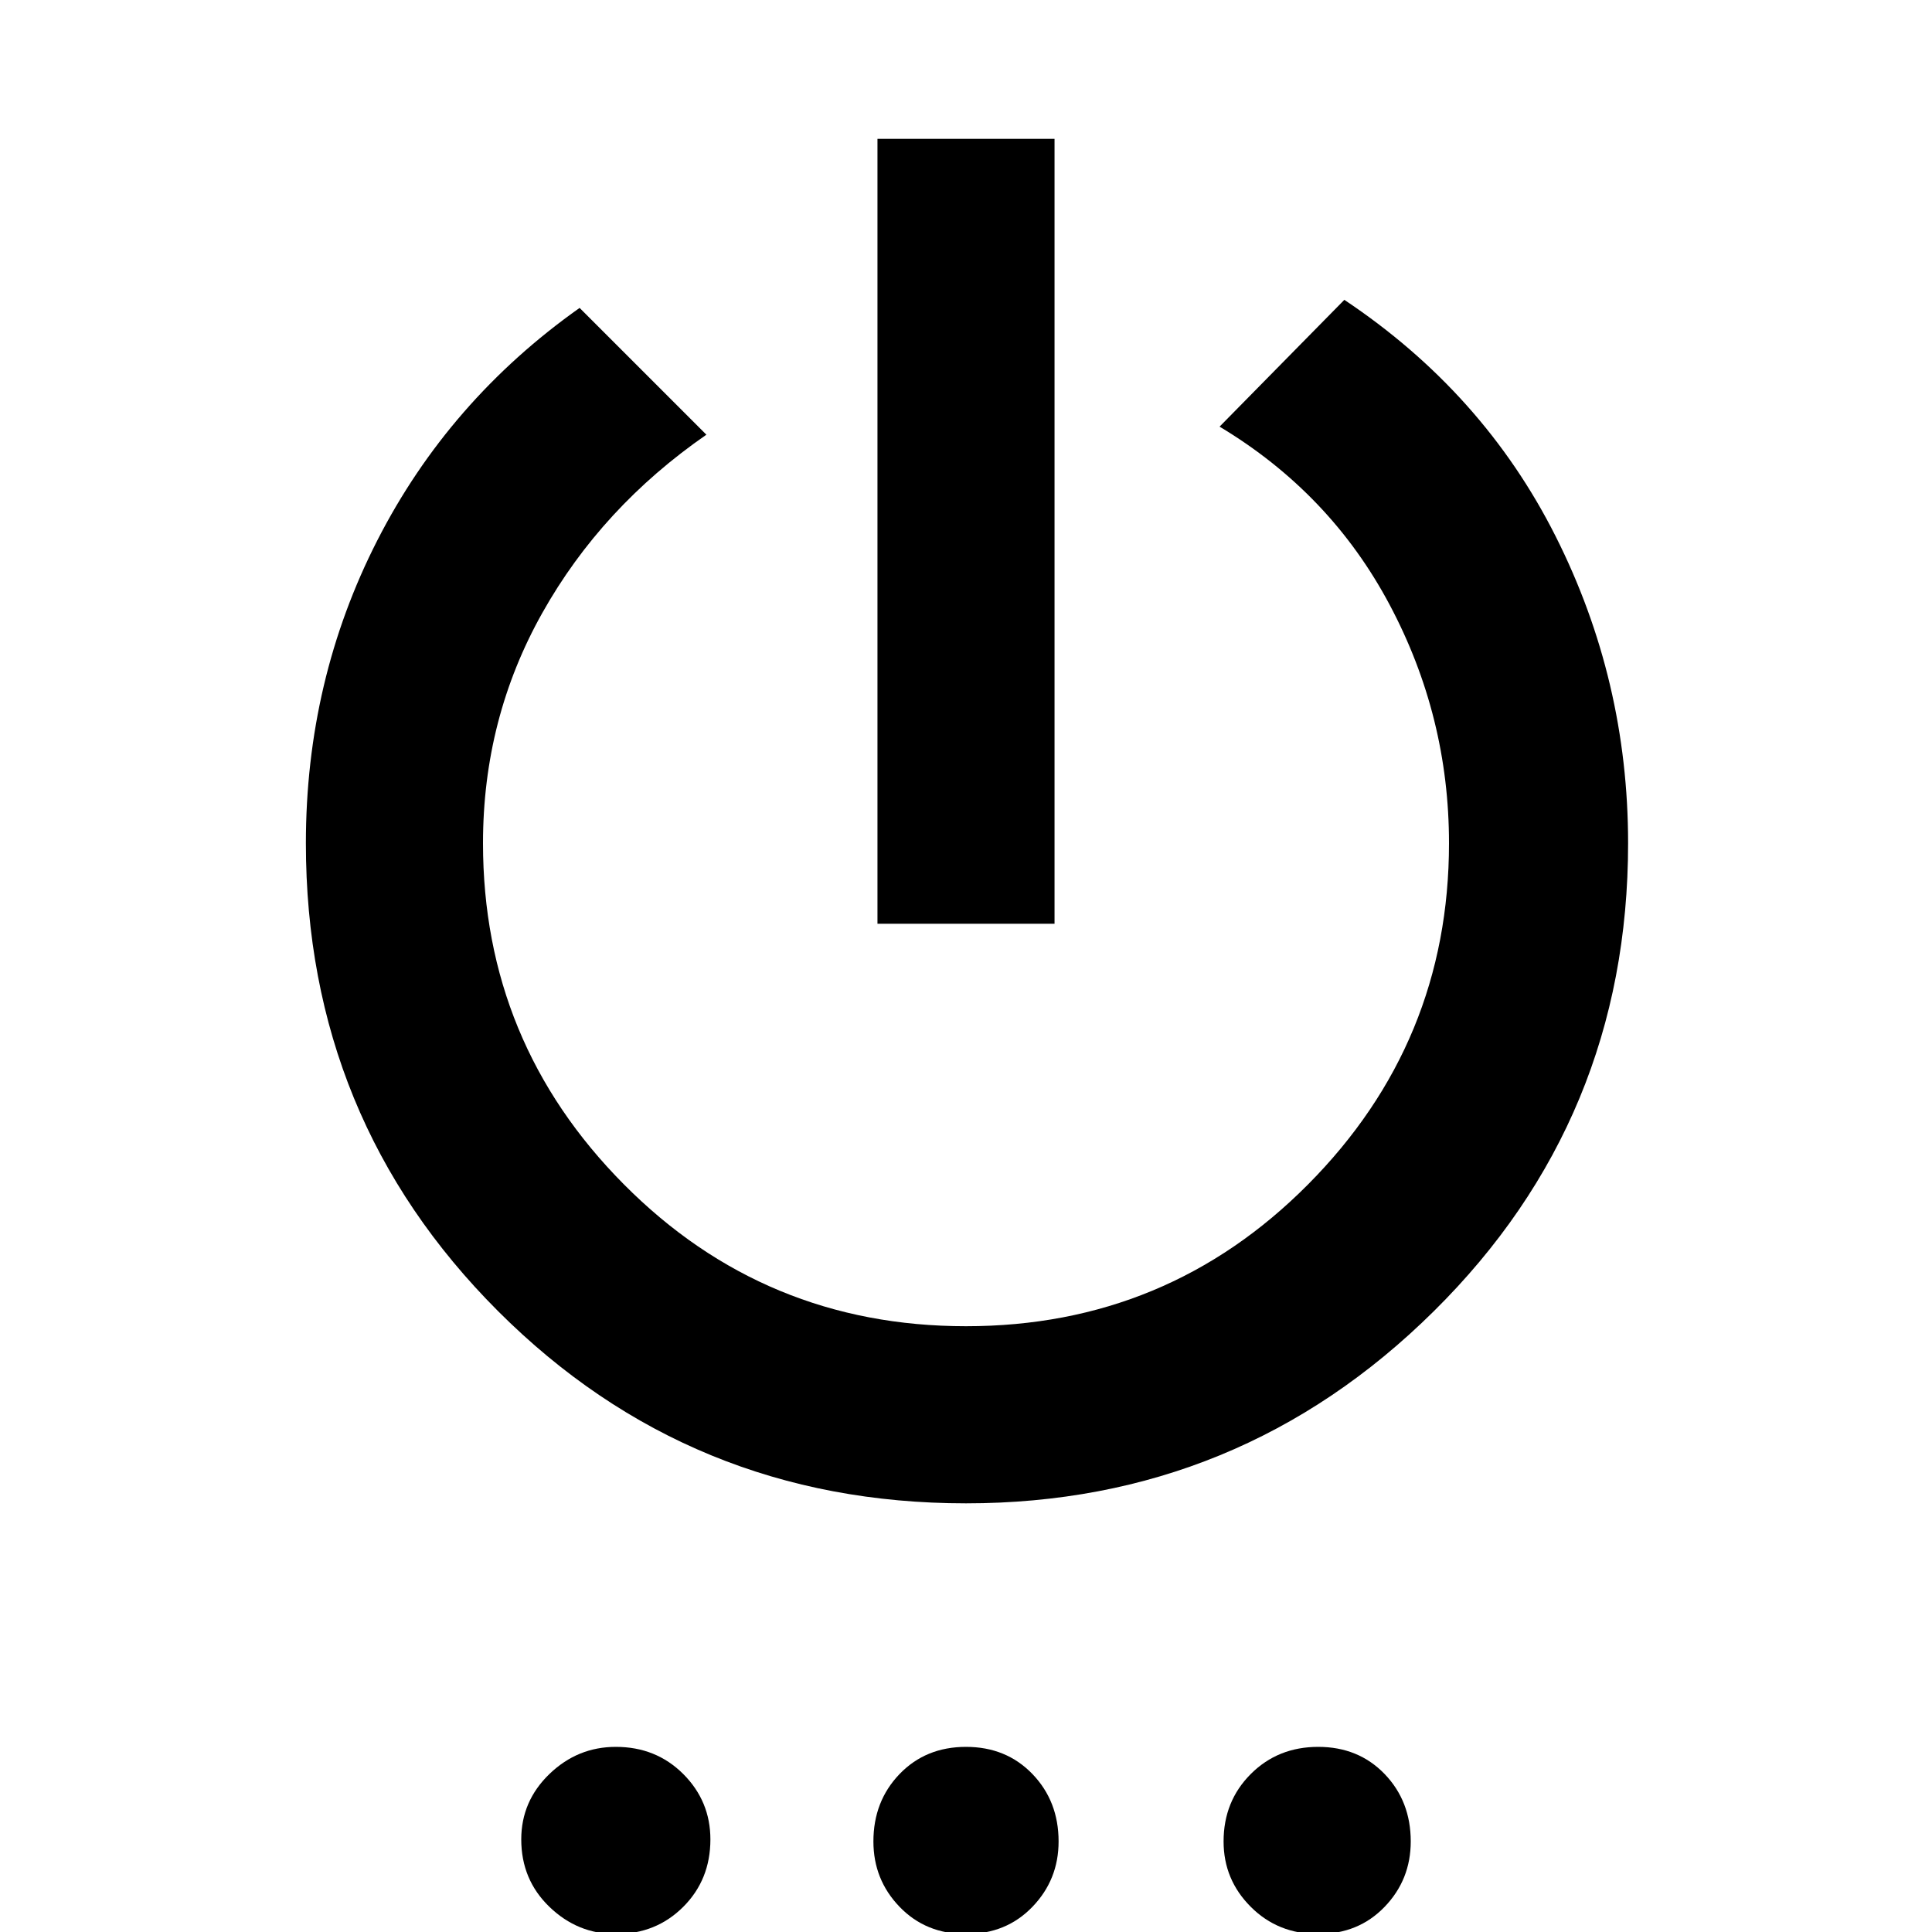 <svg xmlns="http://www.w3.org/2000/svg" height="40" width="40"><path d="M18.167 19.125V2.875h3.666v16.25Zm1.833 12q-5.708 0-9.688-3.979-3.979-3.979-3.979-9.688 0-3.375 1.479-6.27Q9.292 8.292 12 6.375L14.625 9q-2.167 1.5-3.396 3.688Q10 14.875 10 17.458q0 4.125 2.917 7.063 2.916 2.937 7.083 2.937t7.083-2.937Q30 21.583 30 17.458q0-2.625-1.229-4.937-1.229-2.313-3.521-3.688l2.583-2.625q2.875 1.917 4.375 4.896t1.5 6.354q0 5.709-4.021 9.688-4.02 3.979-9.687 3.979Zm-7.25 8.917q-.792 0-1.375-.563-.583-.562-.583-1.396 0-.791.583-1.354.583-.562 1.375-.562.833 0 1.396.562.562.563.562 1.354 0 .834-.562 1.396-.563.563-1.396.563Zm7.25 0q-.833 0-1.375-.563-.542-.562-.542-1.354 0-.833.542-1.396.542-.562 1.375-.562t1.375.562q.542.563.542 1.396 0 .792-.542 1.354-.542.563-1.375.563Zm7.292 0q-.834 0-1.396-.563-.563-.562-.563-1.354 0-.833.563-1.396.562-.562 1.396-.562.833 0 1.375.562.541.563.541 1.396 0 .792-.541 1.354-.542.563-1.375.563Z"/></svg>